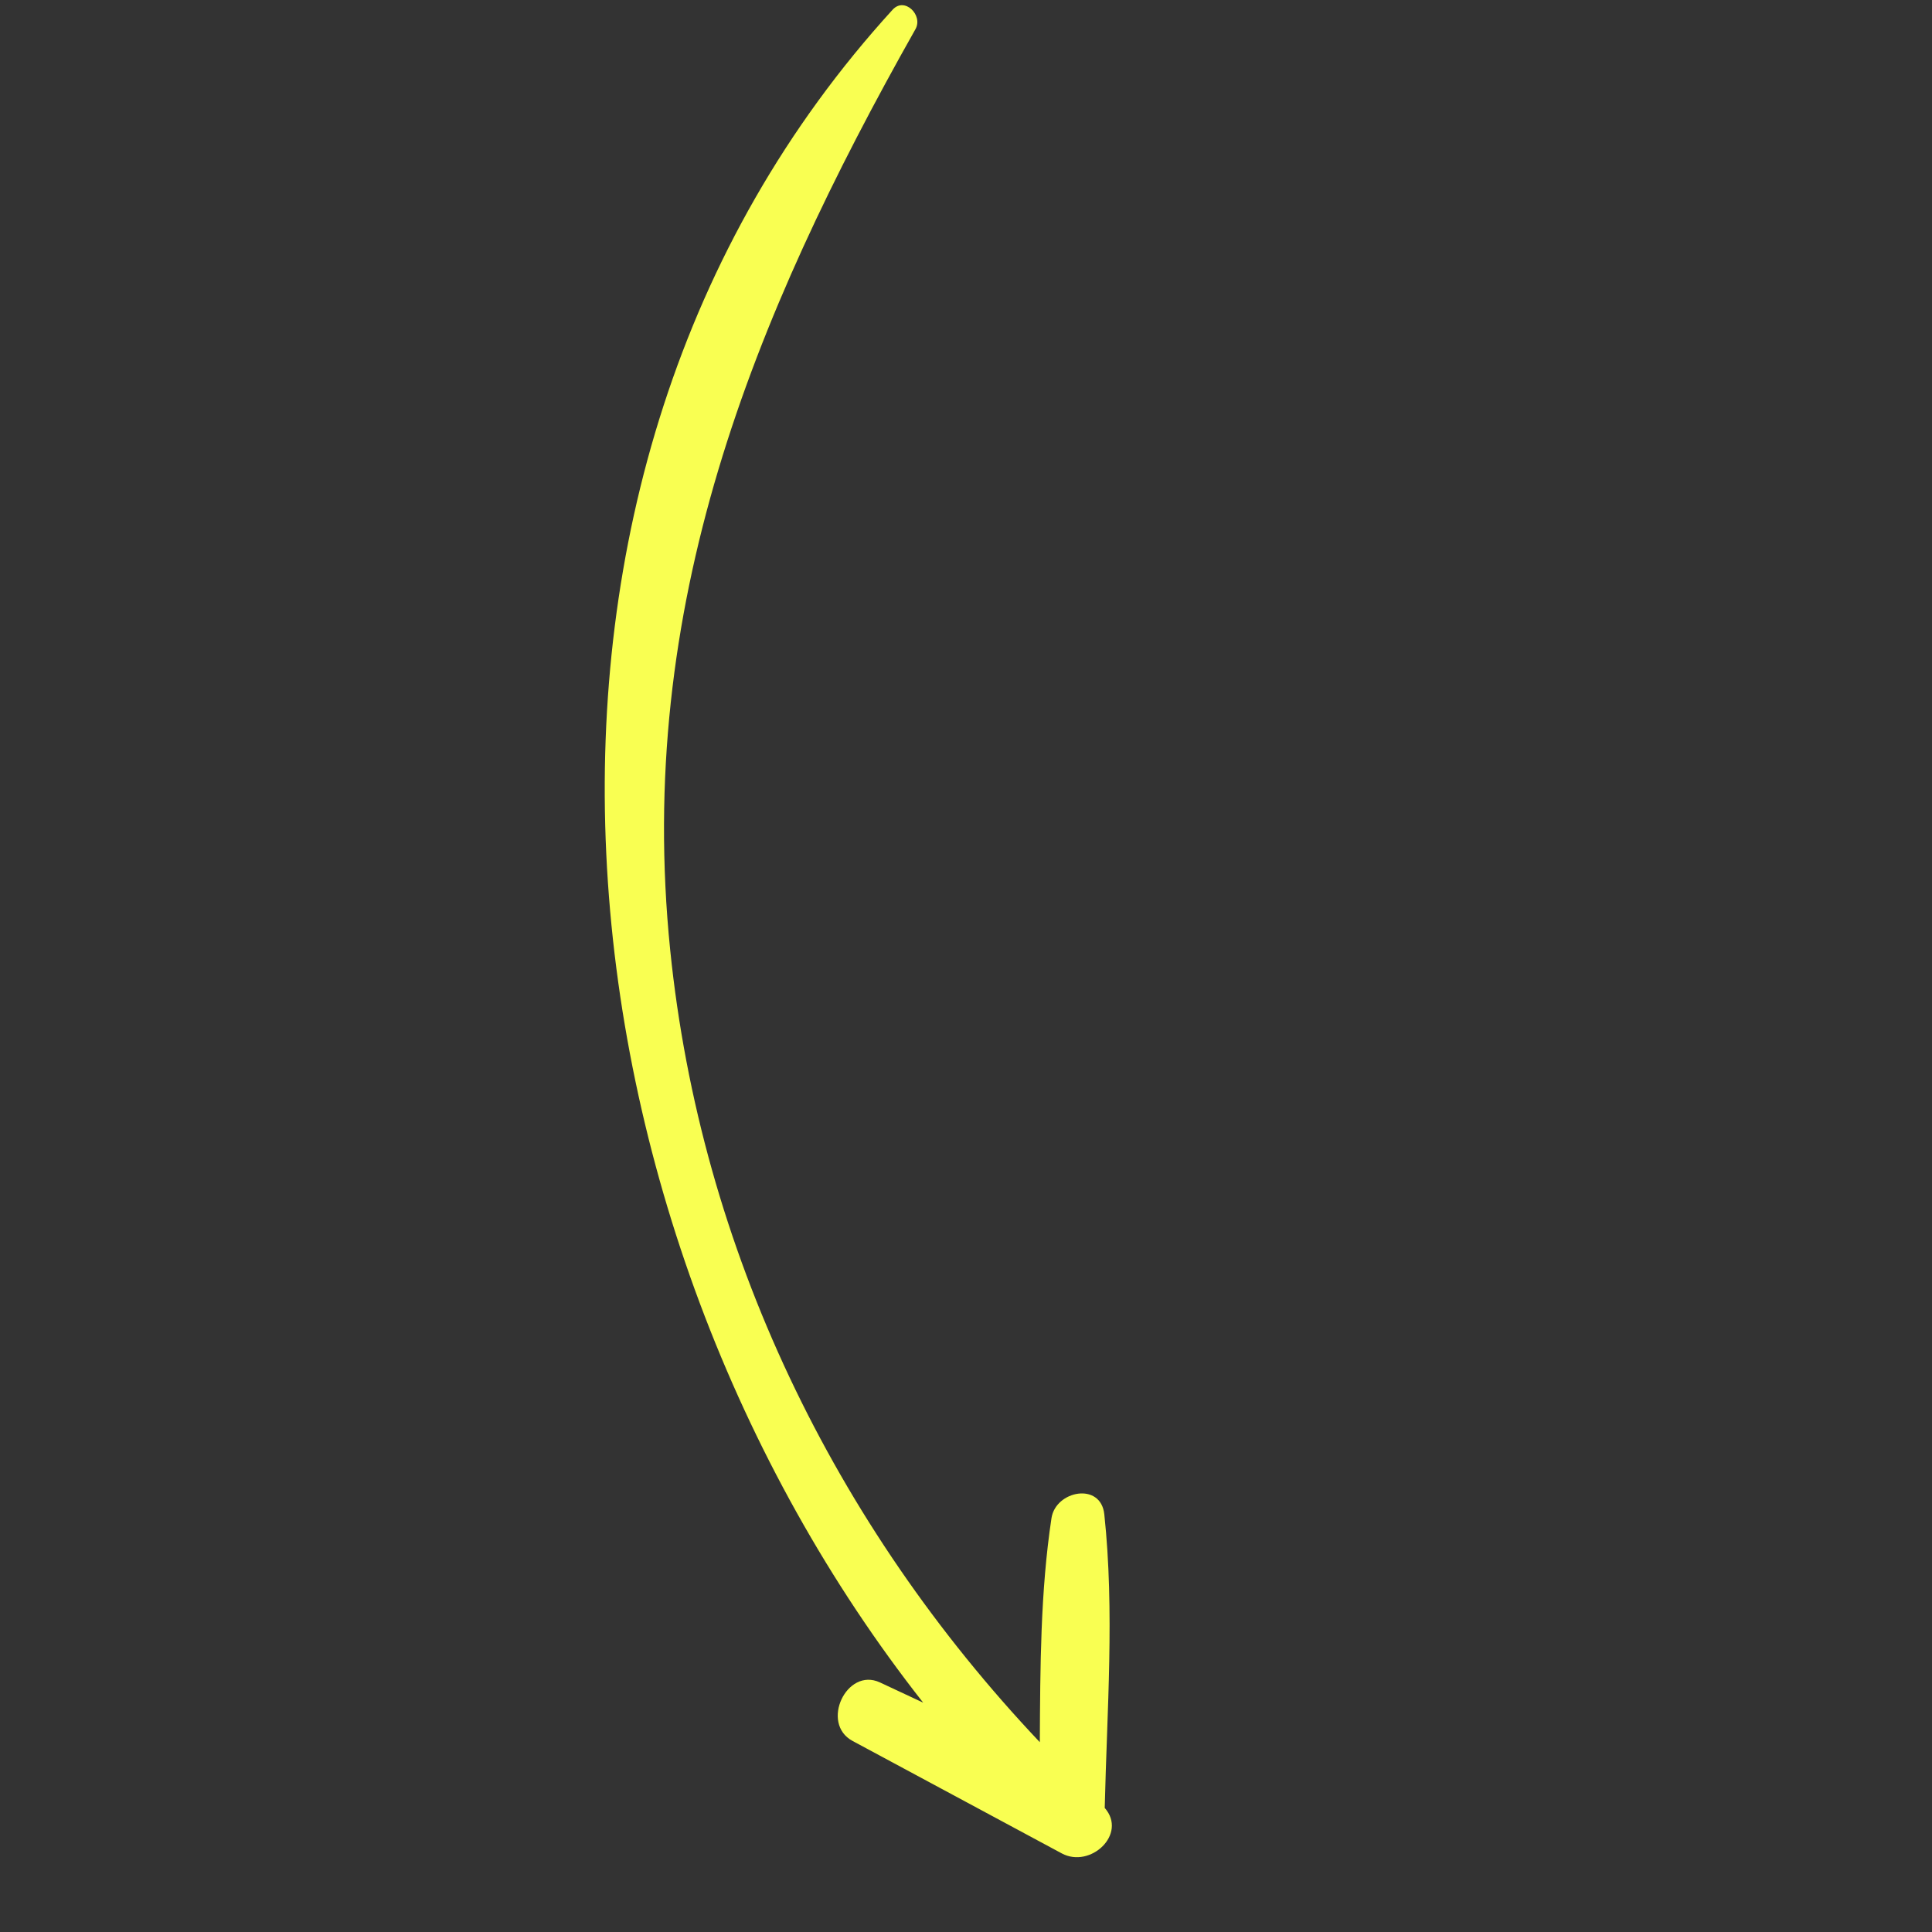 <svg width="77" height="77" viewBox="0 0 77 77" fill="none" xmlns="http://www.w3.org/2000/svg">
<rect x="0" y="0" width="77" height="77" fill="#333333" stroke="none"/>
<path fill-rule="evenodd" clip-rule="evenodd" d="M44.029 72.055C44.118 68.166 44.426 64.225 44.012 60.351C43.874 59.058 42.075 59.405 41.907 60.505C41.464 63.437 41.459 66.448 41.442 69.435C33.259 60.786 27.925 49.807 26.711 37.866C25.323 24.206 29.951 12.739 36.486 1.162C36.799 0.607 36.055 -0.14 35.575 0.387C18.47 19.133 21.842 48.858 36.793 67.859C36.218 67.59 35.645 67.321 35.069 67.053C33.741 66.435 32.68 68.688 33.98 69.386C36.76 70.881 39.54 72.374 42.318 73.868C43.458 74.48 44.944 73.098 44.029 72.055Z" fill="#F9FF52"/>
</svg>

